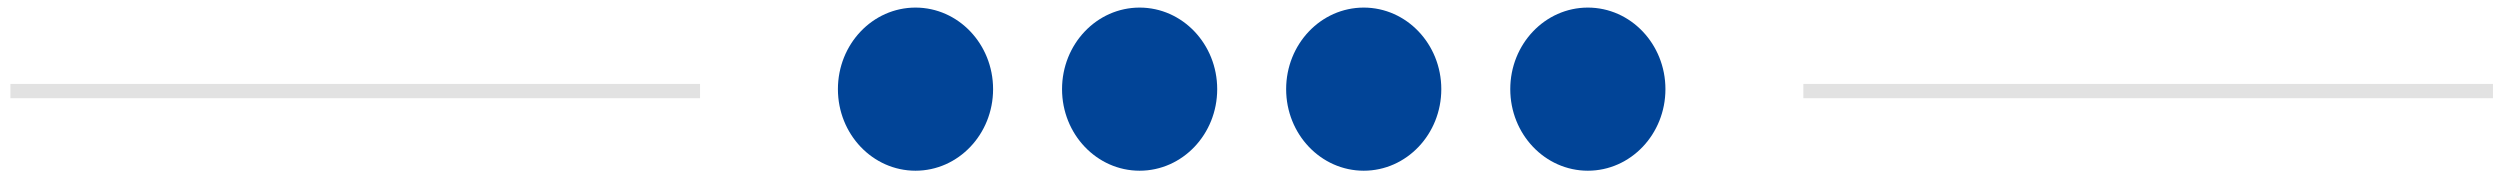 <svg width="175" height="12" viewBox="0 0 175 12" fill="none" xmlns="http://www.w3.org/2000/svg">
<path d="M0.73 6.375H49.002" stroke="#E2E2E2"/>
<path d="M126.235 6.375H174.507" stroke="#E2E2E2"/>
<path d="M64.085 11.95C67.084 11.95 69.516 9.394 69.516 6.241C69.516 3.087 67.084 0.531 64.085 0.531C61.086 0.531 58.654 3.087 58.654 6.241C58.654 9.394 61.086 11.95 64.085 11.95Z" fill="#014497"/>
<path d="M85.204 6.241C85.204 9.394 82.773 11.95 79.773 11.95C76.774 11.95 74.343 9.394 74.343 6.241C74.343 3.087 76.774 0.531 79.773 0.531C82.773 0.531 85.204 3.087 85.204 6.241Z" fill="#014497"/>
<path d="M95.461 11.95C98.46 11.95 100.891 9.394 100.891 6.241C100.891 3.087 98.46 0.531 95.461 0.531C92.462 0.531 90.03 3.087 90.03 6.241C90.03 9.394 92.462 11.95 95.461 11.95Z" fill="#014497"/>
<path d="M111.149 11.95C114.149 11.95 116.58 9.394 116.58 6.241C116.58 3.087 114.149 0.531 111.149 0.531C108.15 0.531 105.719 3.087 105.719 6.241C105.719 9.394 108.15 11.95 111.149 11.95Z" fill="#014497"/>
</svg>
